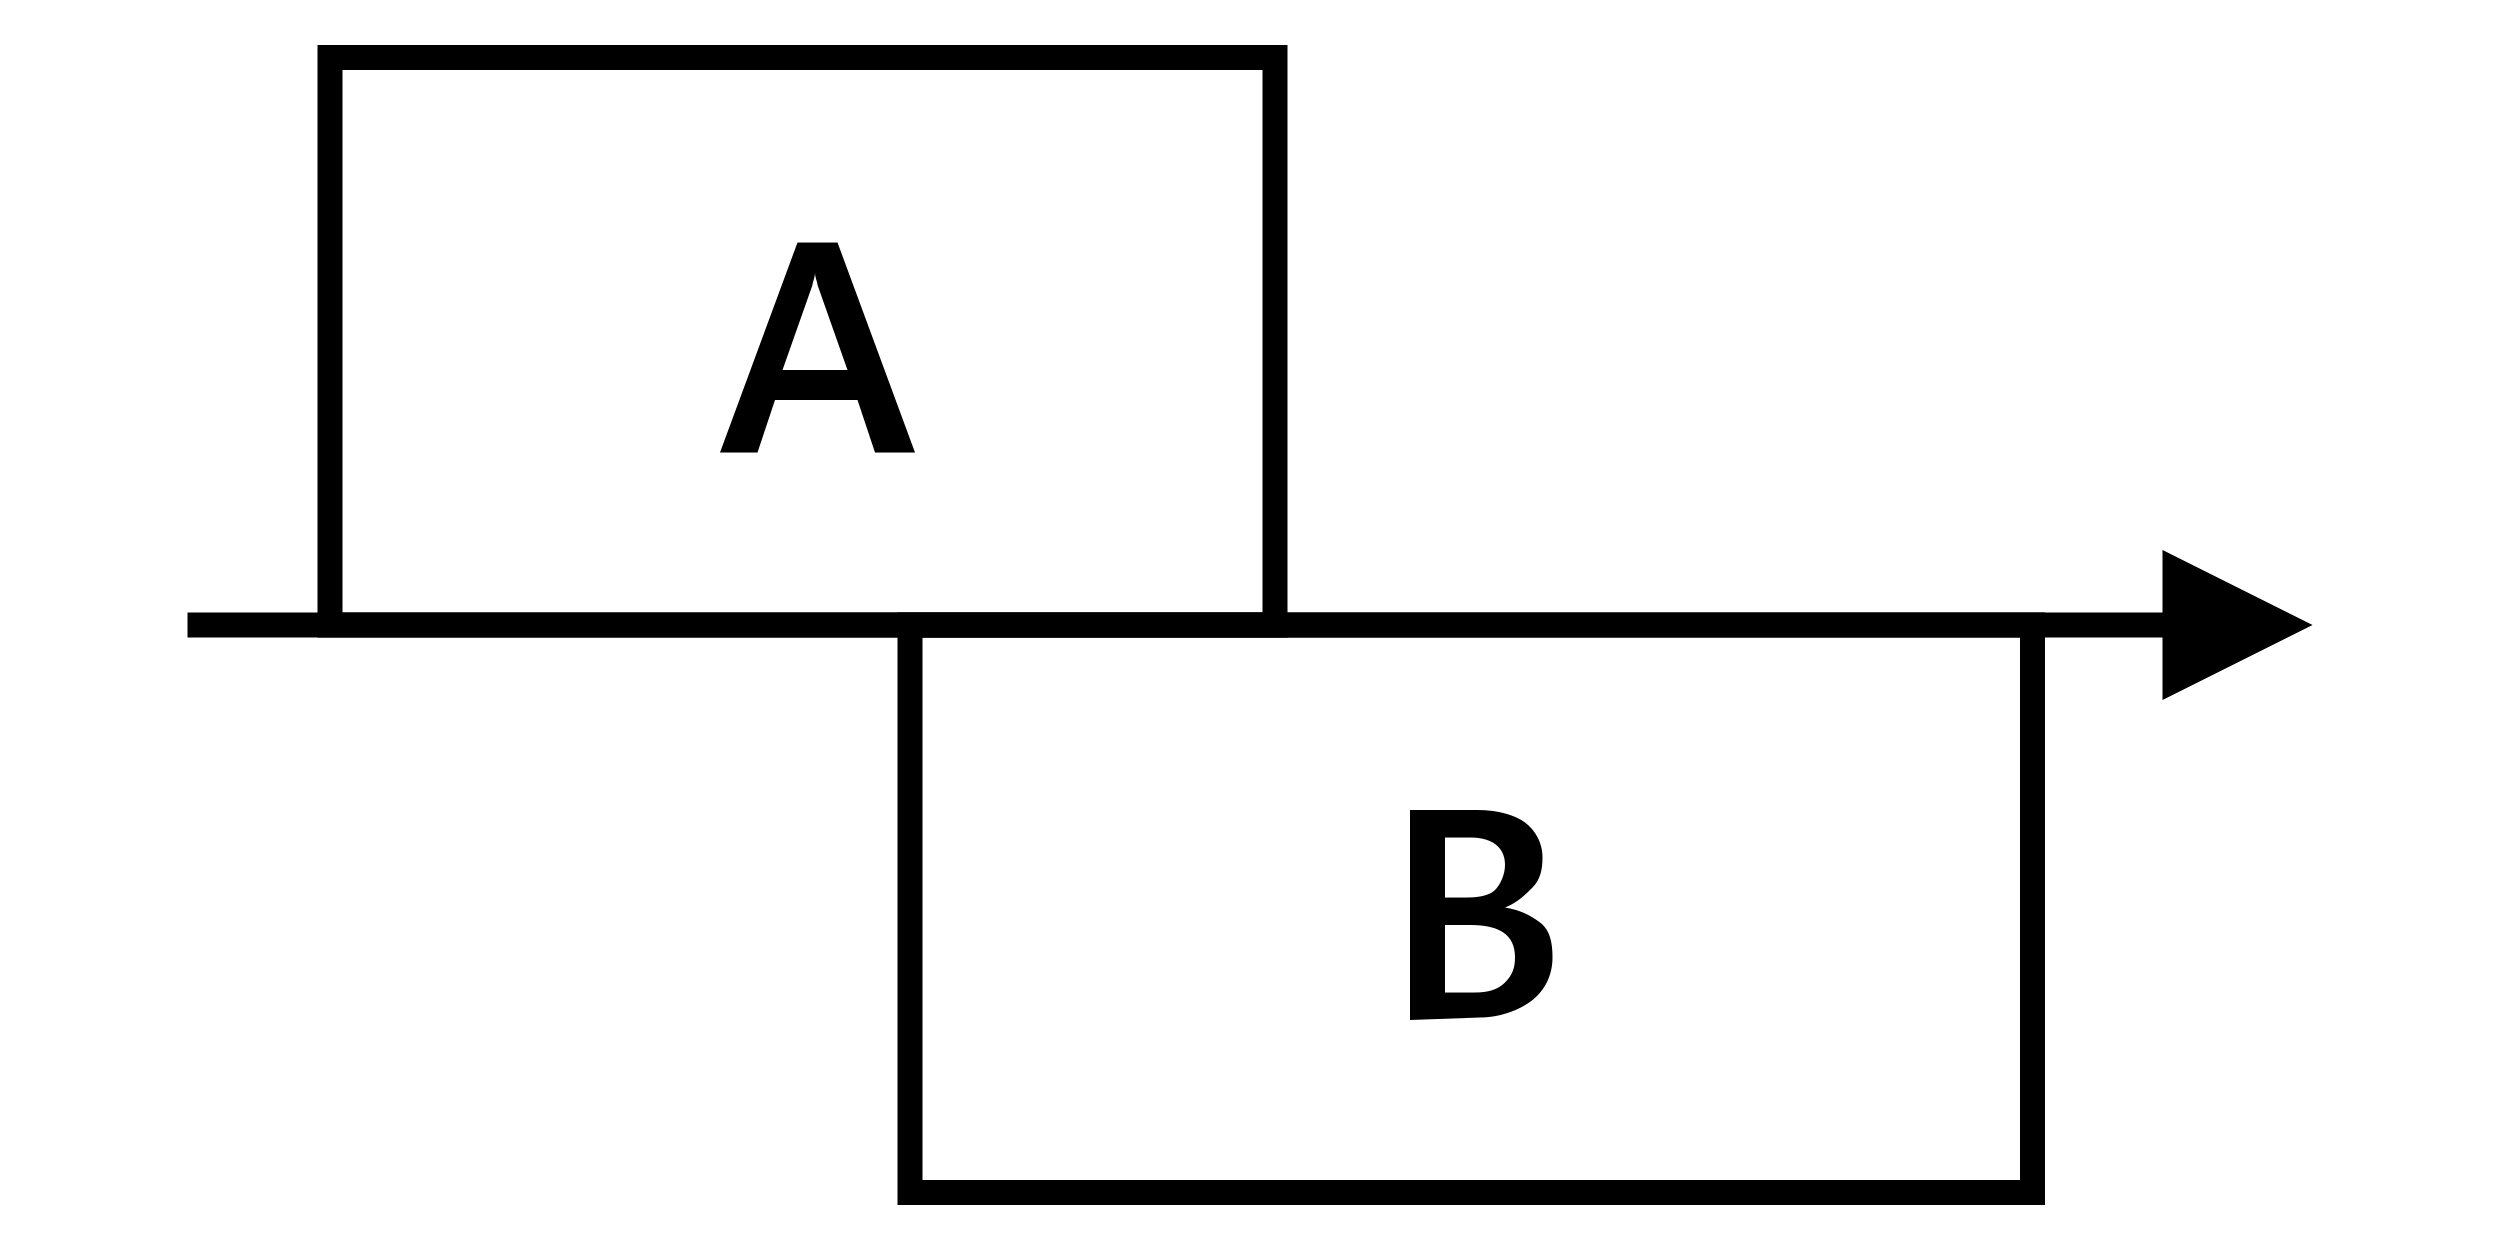 <?xml version="1.0" encoding="utf-8"?>
<!-- Generator: Adobe Illustrator 24.1.1, SVG Export Plug-In . SVG Version: 6.00 Build 0)  -->
<svg version="1.1" id="Layer_1" xmlns="http://www.w3.org/2000/svg" xmlns:xlink="http://www.w3.org/1999/xlink" x="0px" y="0px"
	 viewBox="0 0 100 50" style="enable-background:new 0 0 100 50;" xml:space="preserve">
<style type="text/css">
	.st0{fill:none;stroke:#000000;stroke-miterlimit:8;}
	.st1{fill-rule:evenodd;clip-rule:evenodd;}
</style>
<g>
	<path d="M36.6,18.1H35L34.3,16H31l-0.7,2.1h-1.5l3.1-8.4h1.6L36.6,18.1z M33.9,14.8l-1.2-3.4c0-0.1-0.1-0.3-0.1-0.5l0,0
		c0,0.2-0.1,0.4-0.1,0.5l-1.2,3.4C31.3,14.8,33.9,14.8,33.9,14.8z"/>
</g>
<polygon class="st0" points="13.2,2.3 51,2.3 51,25 13.2,25 "/>
<polygon class="st0" points="36.4,25 81.3,25 81.3,47.7 36.4,47.7 "/>
<g>
	<path d="M56.4,40.8v-8.4h2.7c0.8,0,1.5,0.2,1.9,0.5s0.7,0.8,0.7,1.4c0,0.5-0.1,0.9-0.4,1.2s-0.6,0.6-1.1,0.8l0,0
		c0.6,0.1,1,0.3,1.4,0.6s0.5,0.8,0.5,1.4c0,0.7-0.3,1.3-0.8,1.7s-1.3,0.7-2.1,0.7L56.4,40.8L56.4,40.8z M57.8,33.5v2.4h0.9
		c0.5,0,0.9-0.1,1.1-0.3s0.4-0.6,0.4-1c0-0.7-0.5-1.1-1.4-1.1C58.8,33.5,57.8,33.5,57.8,33.5z M57.8,37v2.7H59
		c0.5,0,0.9-0.1,1.2-0.4s0.4-0.6,0.4-1c0-0.9-0.6-1.3-1.8-1.3H57.8z"/>
</g>
<g>
	<line class="st0" x1="7.5" y1="25" x2="87.5" y2="25"/>
	<polygon class="st1" points="86.5,22 92.5,25 86.5,28 	"/>
</g>
</svg>
